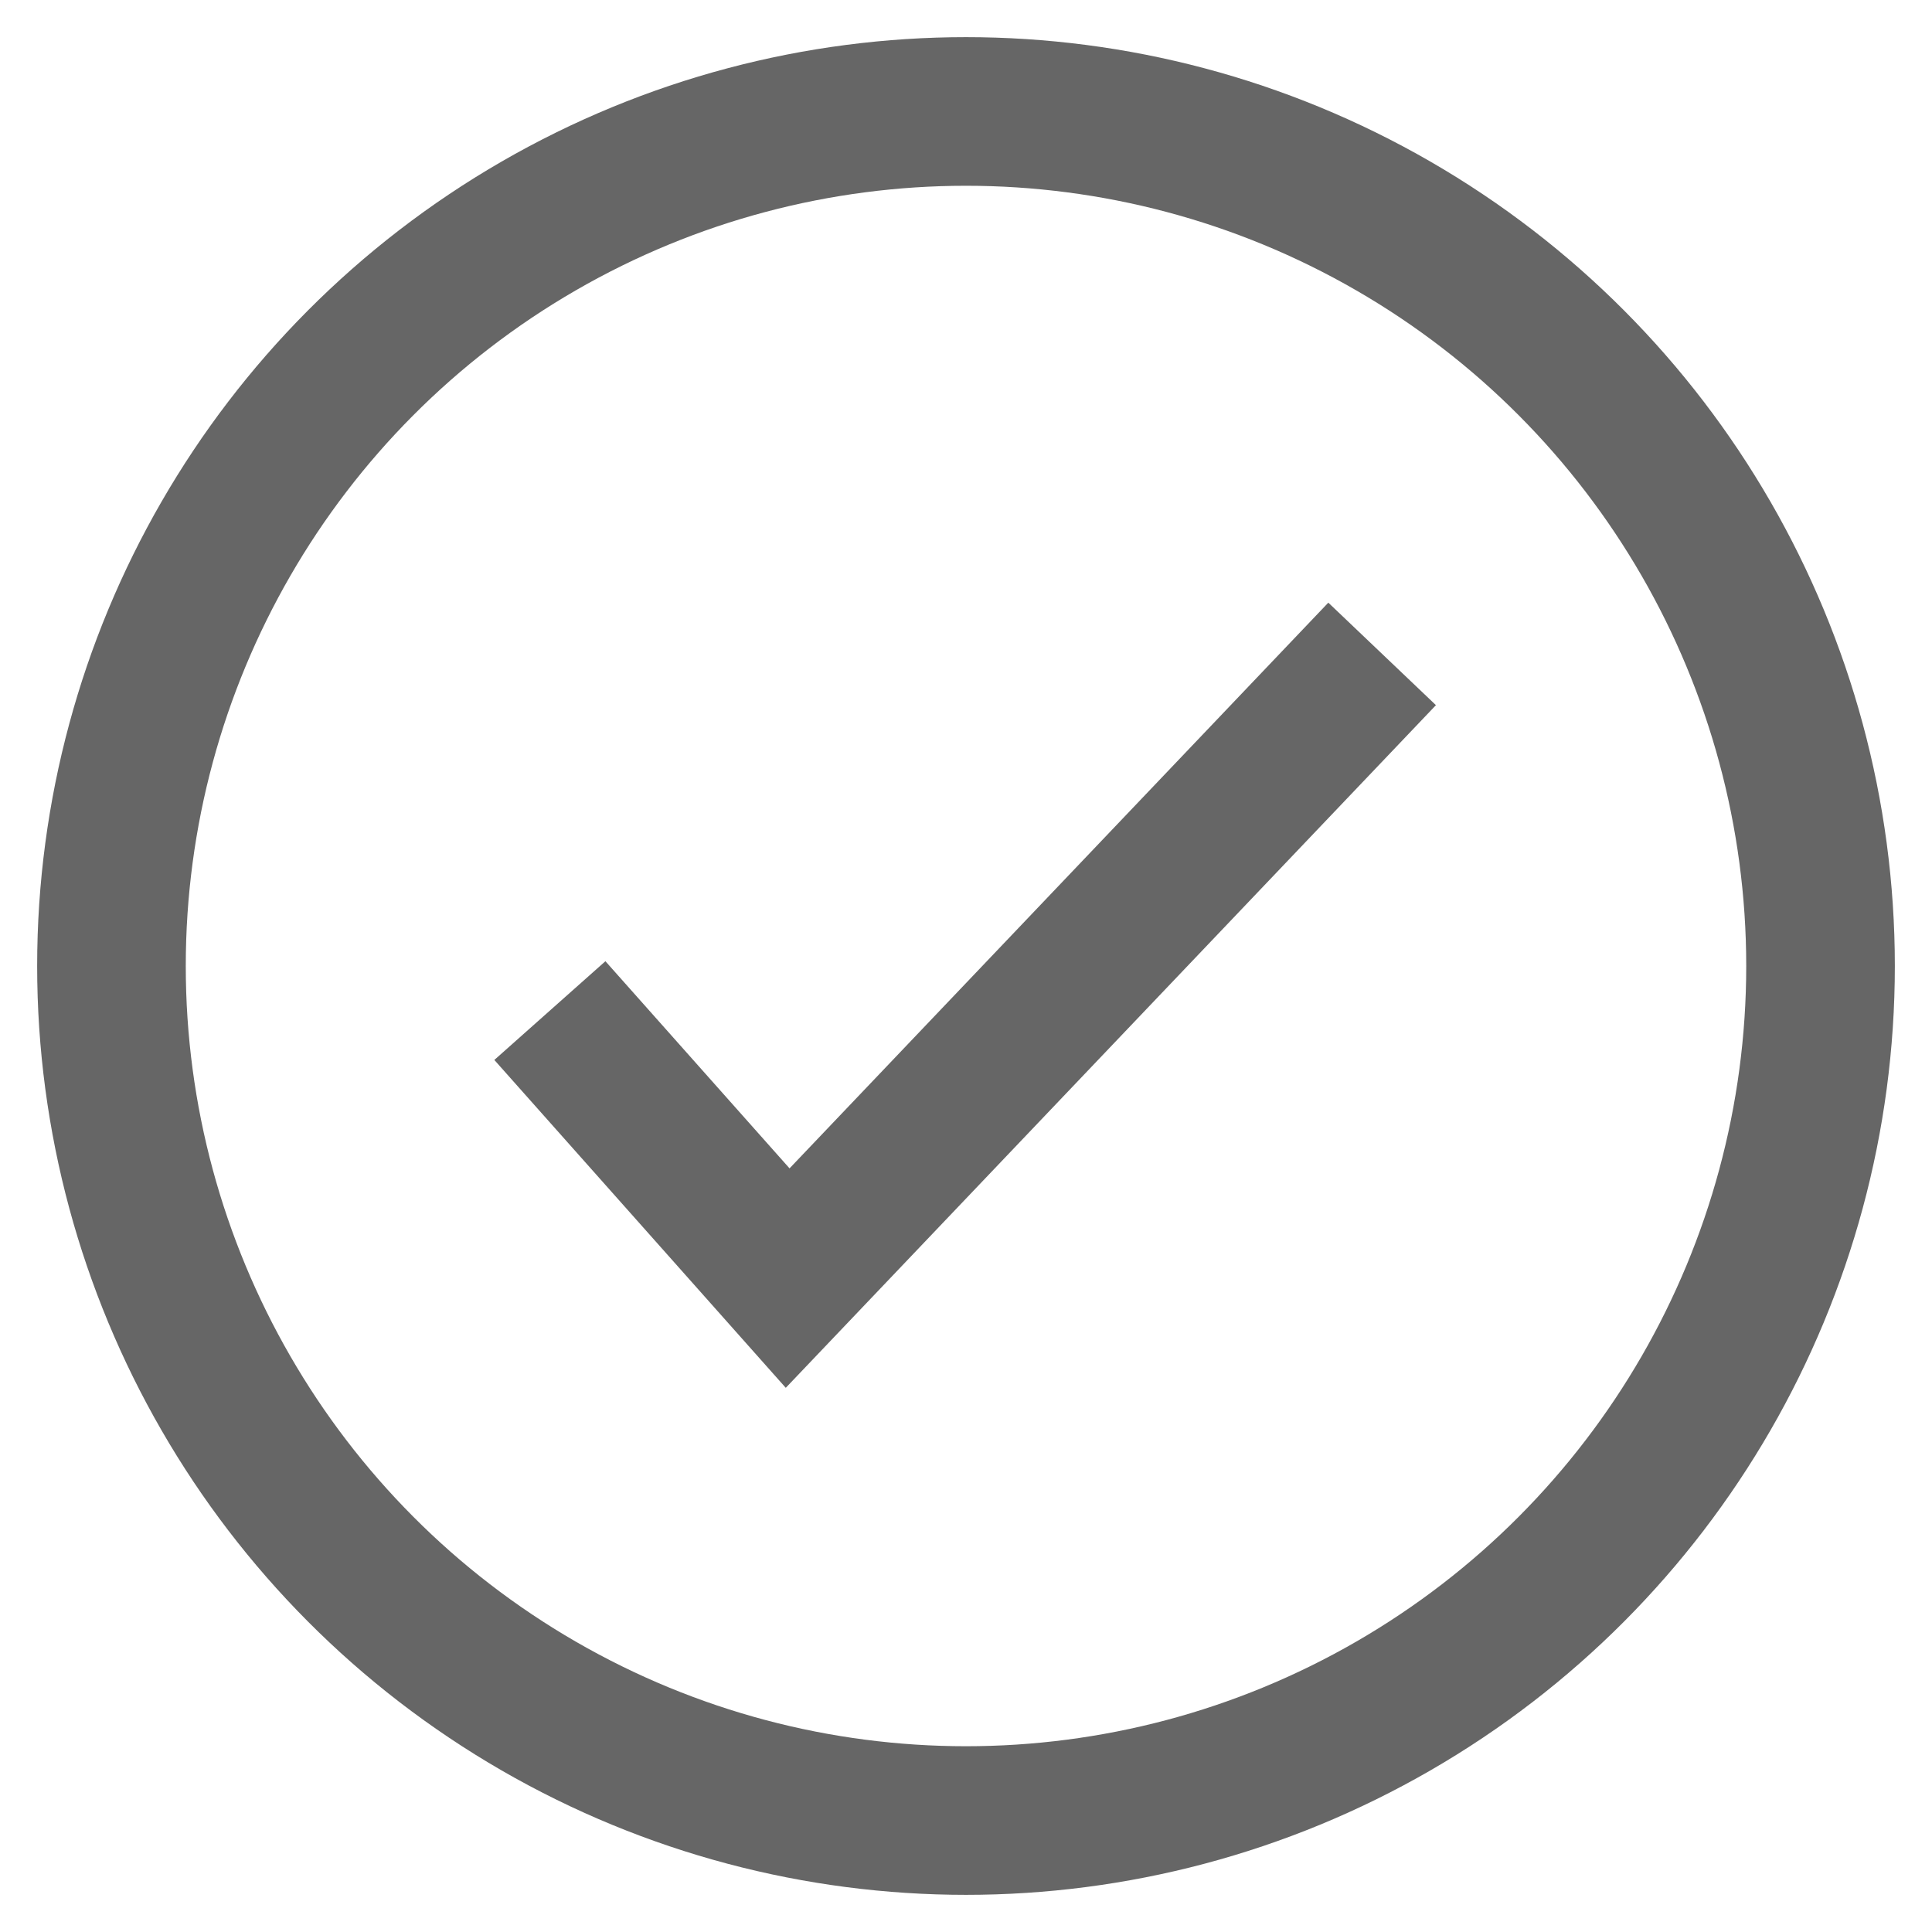 <?xml version="1.0" encoding="utf-8"?>
<!-- Generator: Adobe Illustrator 21.1.0, SVG Export Plug-In . SVG Version: 6.00 Build 0)  -->
<svg version="1.1" id="Layer_1" xmlns="http://www.w3.org/2000/svg" xmlns:xlink="http://www.w3.org/1999/xlink" x="0px" y="0px"
	 viewBox="0 0 26 26" style="enable-background:new 0 0 26 26;" xml:space="preserve">
<style type="text/css">
	.st0{fill:#242B31;}
	.st1{fill:#143753;}
	.st2{clip-path:url(#SVGID_10_);fill:none;stroke:#FFFFFF;stroke-width:3;stroke-miterlimit:10;}
	.st3{fill:#F2F2F2;}
	.st4{fill:#FFFFFF;}
	.st5{fill:none;}
	.st6{fill:#B3B3B3;}
	.st7{fill:#333333;}
	.st8{fill:#0977BC;}
	.st9{fill:none;stroke:#CCCCCC;stroke-width:2;stroke-miterlimit:10;}
	.st10{fill:none;stroke:#0977BC;stroke-width:4;stroke-miterlimit:10;}
	.st11{fill:none;stroke:#000000;stroke-width:2;stroke-miterlimit:10;}
	.st12{opacity:0.75;fill:none;stroke:#333333;stroke-miterlimit:10;}
	.st13{opacity:0.75;fill:none;stroke:#333333;stroke-width:2;stroke-miterlimit:10;}
	.st14{opacity:0.75;}
	.st15{fill:none;stroke:#22AAE2;stroke-width:4;stroke-miterlimit:10;}
	.st16{fill:#07598D;}
	.st17{fill:none;stroke:#07598D;stroke-width:4;stroke-miterlimit:10;}
	.st18{fill:#22AAE2;}
	.st19{clip-path:url(#SVGID_12_);fill:none;stroke:#FFFFFF;stroke-width:3;stroke-miterlimit:10;}
	.st20{clip-path:url(#SVGID_14_);}
	.st21{clip-path:url(#SVGID_16_);fill:#242B31;}
	.st22{clip-path:url(#SVGID_18_);}
	.st23{clip-path:url(#SVGID_20_);fill:#242B31;}
	.st24{clip-path:url(#SVGID_22_);}
	.st25{clip-path:url(#SVGID_24_);enable-background:new    ;}
	.st26{clip-path:url(#SVGID_26_);}
	.st27{clip-path:url(#SVGID_28_);}
	.st28{clip-path:url(#SVGID_30_);fill:#FEFEFE;}
	.st29{clip-path:url(#SVGID_32_);}
	.st30{clip-path:url(#SVGID_34_);}
	.st31{clip-path:url(#SVGID_36_);}
	.st32{clip-path:url(#SVGID_38_);fill:#242B31;}
	.st33{clip-path:url(#SVGID_40_);}
	.st34{clip-path:url(#SVGID_42_);fill:#242B31;}
	.st35{clip-path:url(#SVGID_44_);}
	.st36{clip-path:url(#SVGID_46_);enable-background:new    ;}
	.st37{clip-path:url(#SVGID_48_);}
	.st38{clip-path:url(#SVGID_50_);}
	.st39{clip-path:url(#SVGID_52_);fill:#FEFEFE;}
	.st40{clip-path:url(#SVGID_54_);}
	.st41{clip-path:url(#SVGID_56_);}
	.st42{clip-path:url(#SVGID_58_);fill:none;stroke:#FFFFFF;stroke-width:3;stroke-miterlimit:10;}
	.st43{clip-path:url(#SVGID_60_);}
	.st44{clip-path:url(#SVGID_62_);fill:#242B31;}
	.st45{clip-path:url(#SVGID_64_);}
	.st46{clip-path:url(#SVGID_66_);fill:#242B31;}
	.st47{clip-path:url(#SVGID_68_);}
	.st48{clip-path:url(#SVGID_70_);enable-background:new    ;}
	.st49{clip-path:url(#SVGID_72_);}
	.st50{clip-path:url(#SVGID_74_);}
	.st51{clip-path:url(#SVGID_76_);fill:#FEFEFE;}
	.st52{clip-path:url(#SVGID_78_);}
	.st53{clip-path:url(#SVGID_80_);}
	.st54{opacity:0.25;fill:#242B31;}
	.st55{opacity:0.25;}
	.st56{clip-path:url(#SVGID_82_);fill:none;stroke:#FFFFFF;stroke-width:3;stroke-miterlimit:10;}
	.st57{clip-path:url(#SVGID_84_);}
	.st58{clip-path:url(#SVGID_86_);fill:#242B31;}
	.st59{clip-path:url(#SVGID_88_);}
	.st60{clip-path:url(#SVGID_90_);fill:#242B31;}
	.st61{clip-path:url(#SVGID_92_);}
	.st62{clip-path:url(#SVGID_94_);enable-background:new    ;}
	.st63{clip-path:url(#SVGID_96_);}
	.st64{clip-path:url(#SVGID_98_);}
	.st65{clip-path:url(#SVGID_100_);fill:#FEFEFE;}
	.st66{clip-path:url(#SVGID_102_);}
	.st67{clip-path:url(#SVGID_104_);}
	.st68{opacity:0.25;fill:#F2F2F2;}
	.st69{opacity:0.25;fill:none;}
	.st70{opacity:0.5;fill:#242B31;}
	.st71{clip-path:url(#SVGID_106_);fill:none;stroke:#FFFFFF;stroke-width:3;stroke-miterlimit:10;}
	.st72{clip-path:url(#SVGID_108_);}
	.st73{clip-path:url(#SVGID_110_);fill:#242B31;}
	.st74{clip-path:url(#SVGID_112_);}
	.st75{clip-path:url(#SVGID_114_);fill:#242B31;}
	.st76{clip-path:url(#SVGID_116_);}
	.st77{clip-path:url(#SVGID_118_);enable-background:new    ;}
	.st78{clip-path:url(#SVGID_120_);}
	.st79{clip-path:url(#SVGID_122_);}
	.st80{clip-path:url(#SVGID_124_);fill:#FEFEFE;}
	.st81{clip-path:url(#SVGID_126_);}
	.st82{clip-path:url(#SVGID_128_);}
	.st83{fill:none;stroke:#000000;stroke-width:0.25;stroke-miterlimit:10;}
	.st84{fill:#FF0000;}
</style>
<circle class="st13" cx="13" cy="13" r="11.5"/>
<polyline class="st13" points="7.4,13.6 10.6,17.2 18.6,8.8 "/>
</svg>
